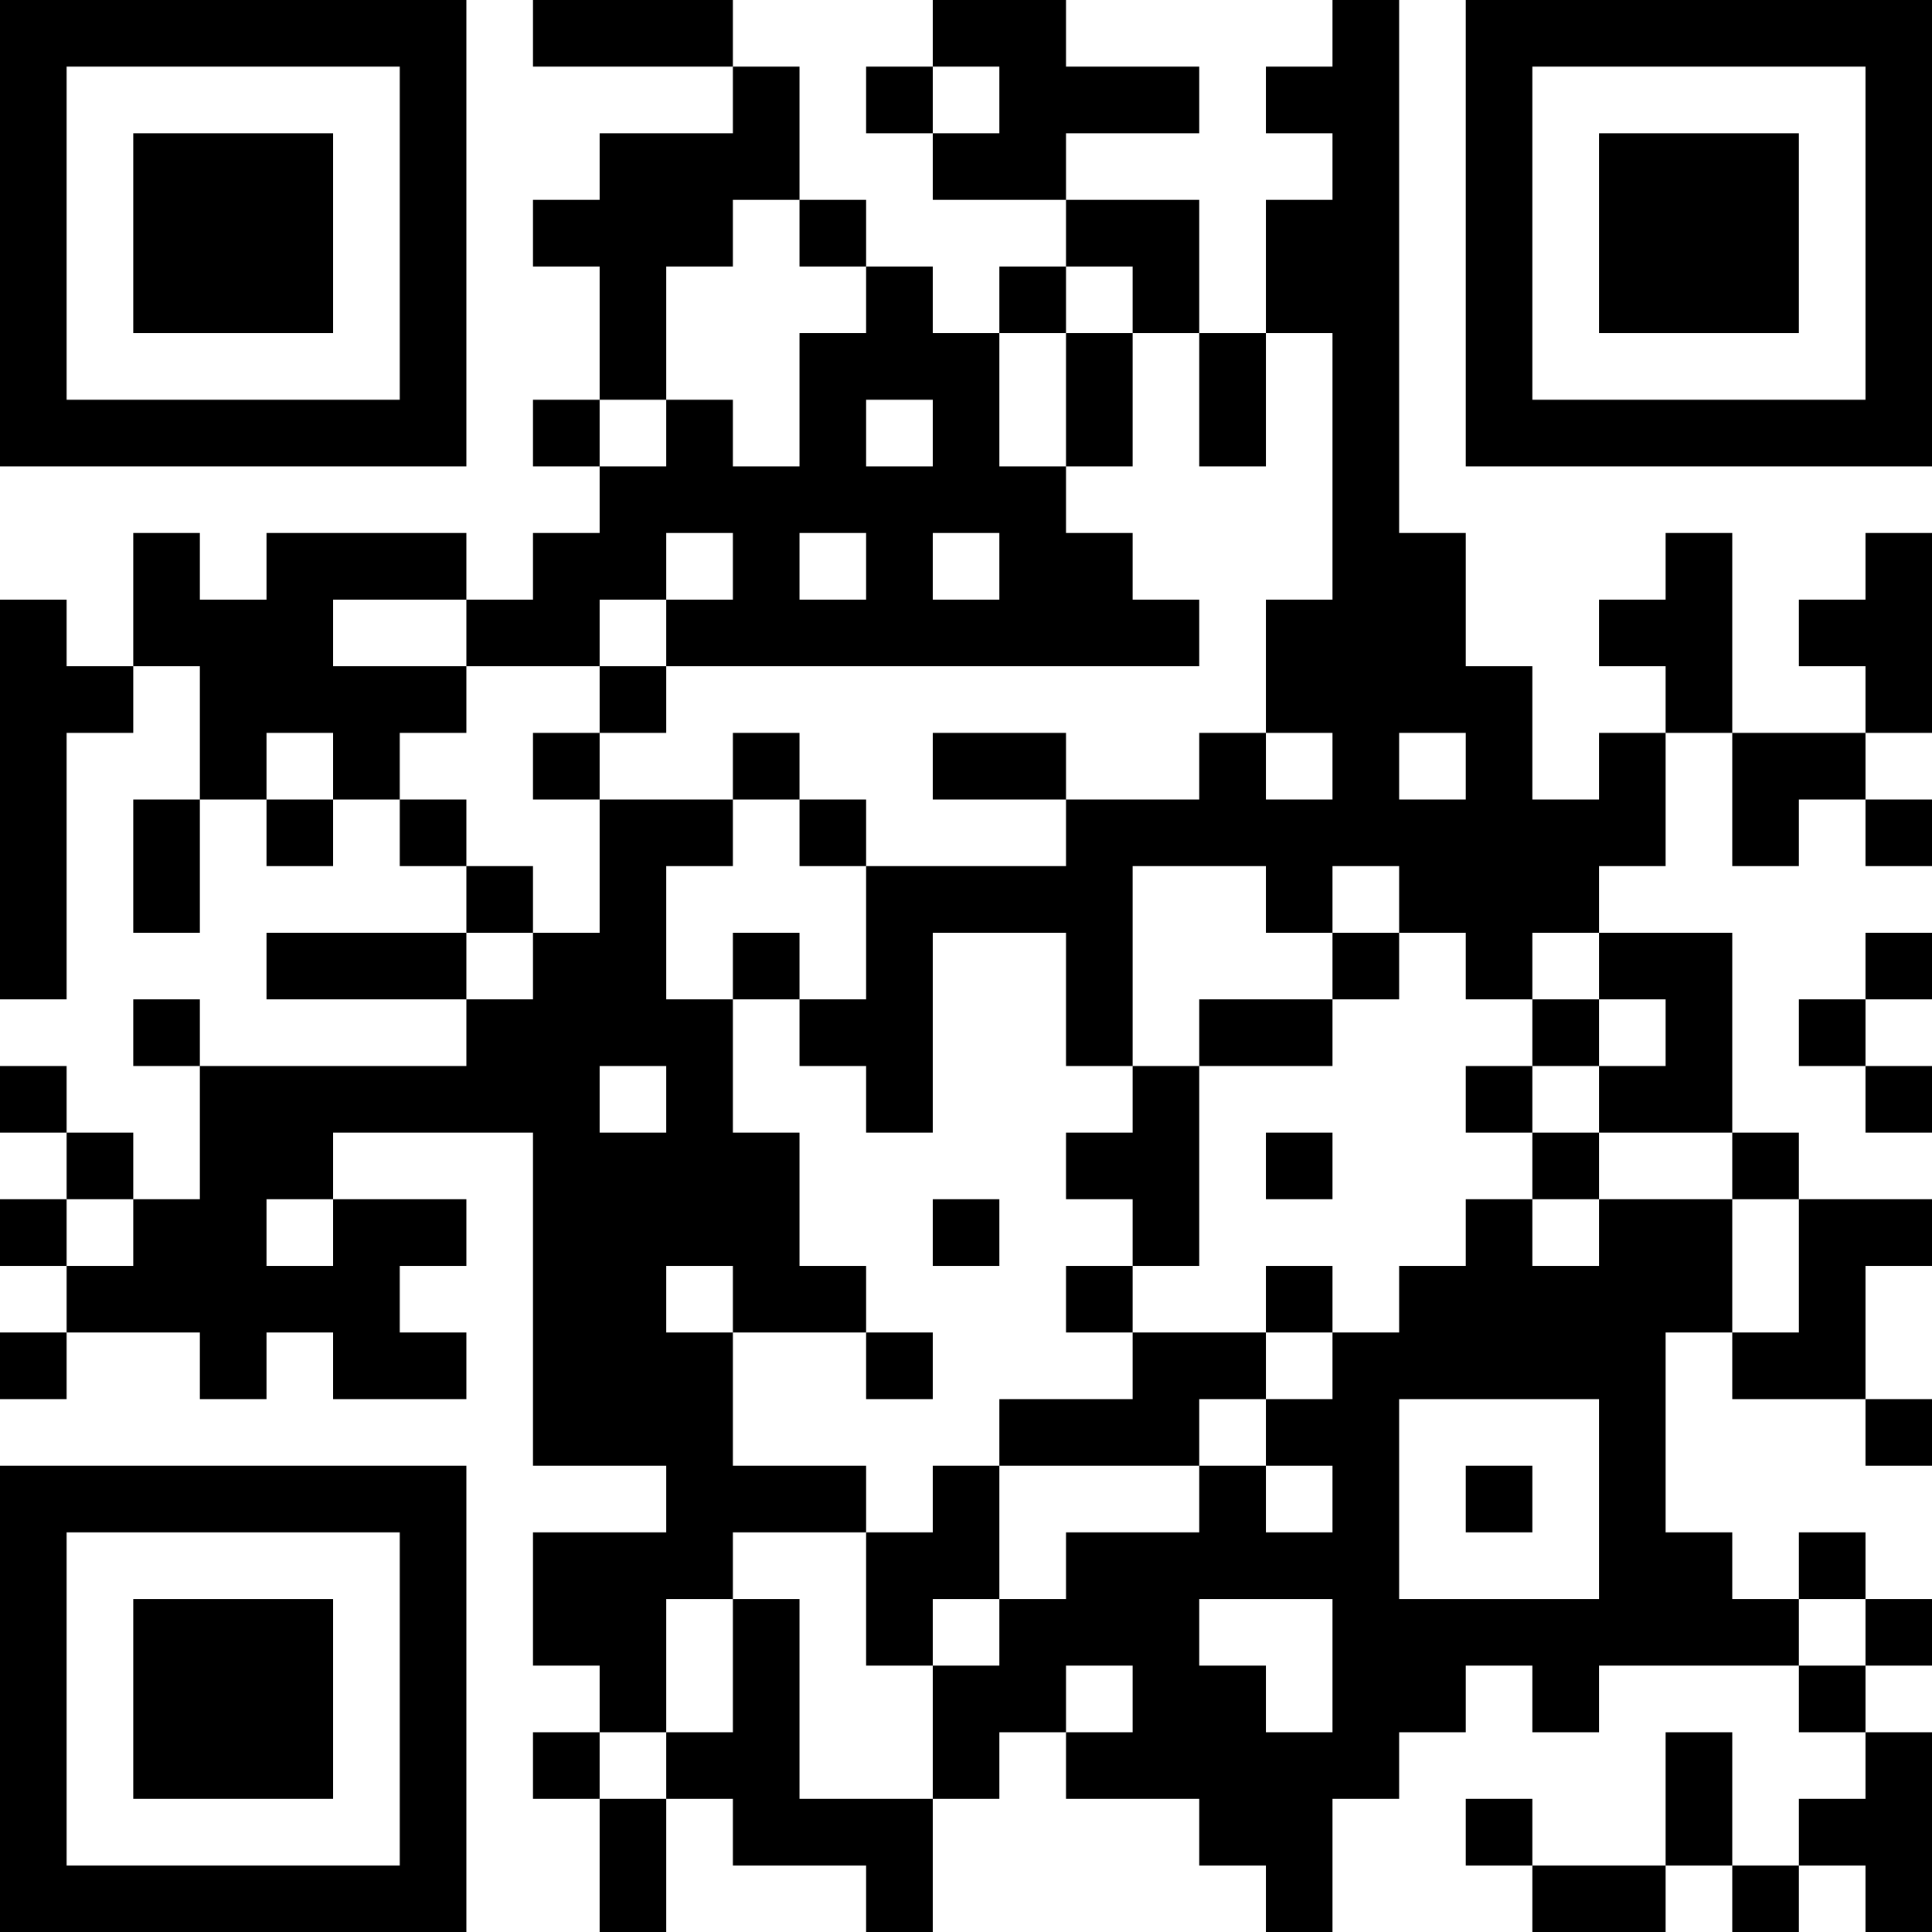 <?xml version="1.0" encoding="UTF-8"?>
<svg xmlns="http://www.w3.org/2000/svg" version="1.1" width="200" height="200" viewBox="0 0 200 200"><rect x="0" y="0" width="200" height="200" fill="#ffffff"/><g transform="scale(6.897)"><g transform="translate(0,0)"><path fill-rule="evenodd" d="M8 0L8 1L11 1L11 2L9 2L9 3L8 3L8 4L9 4L9 6L8 6L8 7L9 7L9 8L8 8L8 9L7 9L7 8L4 8L4 9L3 9L3 8L2 8L2 10L1 10L1 9L0 9L0 15L1 15L1 11L2 11L2 10L3 10L3 12L2 12L2 14L3 14L3 12L4 12L4 13L5 13L5 12L6 12L6 13L7 13L7 14L4 14L4 15L7 15L7 16L3 16L3 15L2 15L2 16L3 16L3 18L2 18L2 17L1 17L1 16L0 16L0 17L1 17L1 18L0 18L0 19L1 19L1 20L0 20L0 21L1 21L1 20L3 20L3 21L4 21L4 20L5 20L5 21L7 21L7 20L6 20L6 19L7 19L7 18L5 18L5 17L8 17L8 22L10 22L10 23L8 23L8 25L9 25L9 26L8 26L8 27L9 27L9 29L10 29L10 27L11 27L11 28L13 28L13 29L14 29L14 27L15 27L15 26L16 26L16 27L18 27L18 28L19 28L19 29L20 29L20 27L21 27L21 26L22 26L22 25L23 25L23 26L24 26L24 25L27 25L27 26L28 26L28 27L27 27L27 28L26 28L26 26L25 26L25 28L23 28L23 27L22 27L22 28L23 28L23 29L25 29L25 28L26 28L26 29L27 29L27 28L28 28L28 29L29 29L29 26L28 26L28 25L29 25L29 24L28 24L28 23L27 23L27 24L26 24L26 23L25 23L25 20L26 20L26 21L28 21L28 22L29 22L29 21L28 21L28 19L29 19L29 18L27 18L27 17L26 17L26 14L24 14L24 13L25 13L25 11L26 11L26 13L27 13L27 12L28 12L28 13L29 13L29 12L28 12L28 11L29 11L29 8L28 8L28 9L27 9L27 10L28 10L28 11L26 11L26 8L25 8L25 9L24 9L24 10L25 10L25 11L24 11L24 12L23 12L23 10L22 10L22 8L21 8L21 0L20 0L20 1L19 1L19 2L20 2L20 3L19 3L19 5L18 5L18 3L16 3L16 2L18 2L18 1L16 1L16 0L14 0L14 1L13 1L13 2L14 2L14 3L16 3L16 4L15 4L15 5L14 5L14 4L13 4L13 3L12 3L12 1L11 1L11 0ZM14 1L14 2L15 2L15 1ZM11 3L11 4L10 4L10 6L9 6L9 7L10 7L10 6L11 6L11 7L12 7L12 5L13 5L13 4L12 4L12 3ZM16 4L16 5L15 5L15 7L16 7L16 8L17 8L17 9L18 9L18 10L10 10L10 9L11 9L11 8L10 8L10 9L9 9L9 10L7 10L7 9L5 9L5 10L7 10L7 11L6 11L6 12L7 12L7 13L8 13L8 14L7 14L7 15L8 15L8 14L9 14L9 12L11 12L11 13L10 13L10 15L11 15L11 17L12 17L12 19L13 19L13 20L11 20L11 19L10 19L10 20L11 20L11 22L13 22L13 23L11 23L11 24L10 24L10 26L9 26L9 27L10 27L10 26L11 26L11 24L12 24L12 27L14 27L14 25L15 25L15 24L16 24L16 23L18 23L18 22L19 22L19 23L20 23L20 22L19 22L19 21L20 21L20 20L21 20L21 19L22 19L22 18L23 18L23 19L24 19L24 18L26 18L26 20L27 20L27 18L26 18L26 17L24 17L24 16L25 16L25 15L24 15L24 14L23 14L23 15L22 15L22 14L21 14L21 13L20 13L20 14L19 14L19 13L17 13L17 16L16 16L16 14L14 14L14 17L13 17L13 16L12 16L12 15L13 15L13 13L16 13L16 12L18 12L18 11L19 11L19 12L20 12L20 11L19 11L19 9L20 9L20 5L19 5L19 7L18 7L18 5L17 5L17 4ZM16 5L16 7L17 7L17 5ZM13 6L13 7L14 7L14 6ZM12 8L12 9L13 9L13 8ZM14 8L14 9L15 9L15 8ZM9 10L9 11L8 11L8 12L9 12L9 11L10 11L10 10ZM4 11L4 12L5 12L5 11ZM11 11L11 12L12 12L12 13L13 13L13 12L12 12L12 11ZM14 11L14 12L16 12L16 11ZM21 11L21 12L22 12L22 11ZM11 14L11 15L12 15L12 14ZM20 14L20 15L18 15L18 16L17 16L17 17L16 17L16 18L17 18L17 19L16 19L16 20L17 20L17 21L15 21L15 22L14 22L14 23L13 23L13 25L14 25L14 24L15 24L15 22L18 22L18 21L19 21L19 20L20 20L20 19L19 19L19 20L17 20L17 19L18 19L18 16L20 16L20 15L21 15L21 14ZM28 14L28 15L27 15L27 16L28 16L28 17L29 17L29 16L28 16L28 15L29 15L29 14ZM23 15L23 16L22 16L22 17L23 17L23 18L24 18L24 17L23 17L23 16L24 16L24 15ZM9 16L9 17L10 17L10 16ZM19 17L19 18L20 18L20 17ZM1 18L1 19L2 19L2 18ZM4 18L4 19L5 19L5 18ZM14 18L14 19L15 19L15 18ZM13 20L13 21L14 21L14 20ZM21 21L21 24L24 24L24 21ZM22 22L22 23L23 23L23 22ZM18 24L18 25L19 25L19 26L20 26L20 24ZM27 24L27 25L28 25L28 24ZM16 25L16 26L17 26L17 25ZM0 0L0 7L7 7L7 0ZM1 1L1 6L6 6L6 1ZM2 2L2 5L5 5L5 2ZM22 0L22 7L29 7L29 0ZM23 1L23 6L28 6L28 1ZM24 2L24 5L27 5L27 2ZM0 22L0 29L7 29L7 22ZM1 23L1 28L6 28L6 23ZM2 24L2 27L5 27L5 24Z" fill="#000000"/></g></g></svg>
